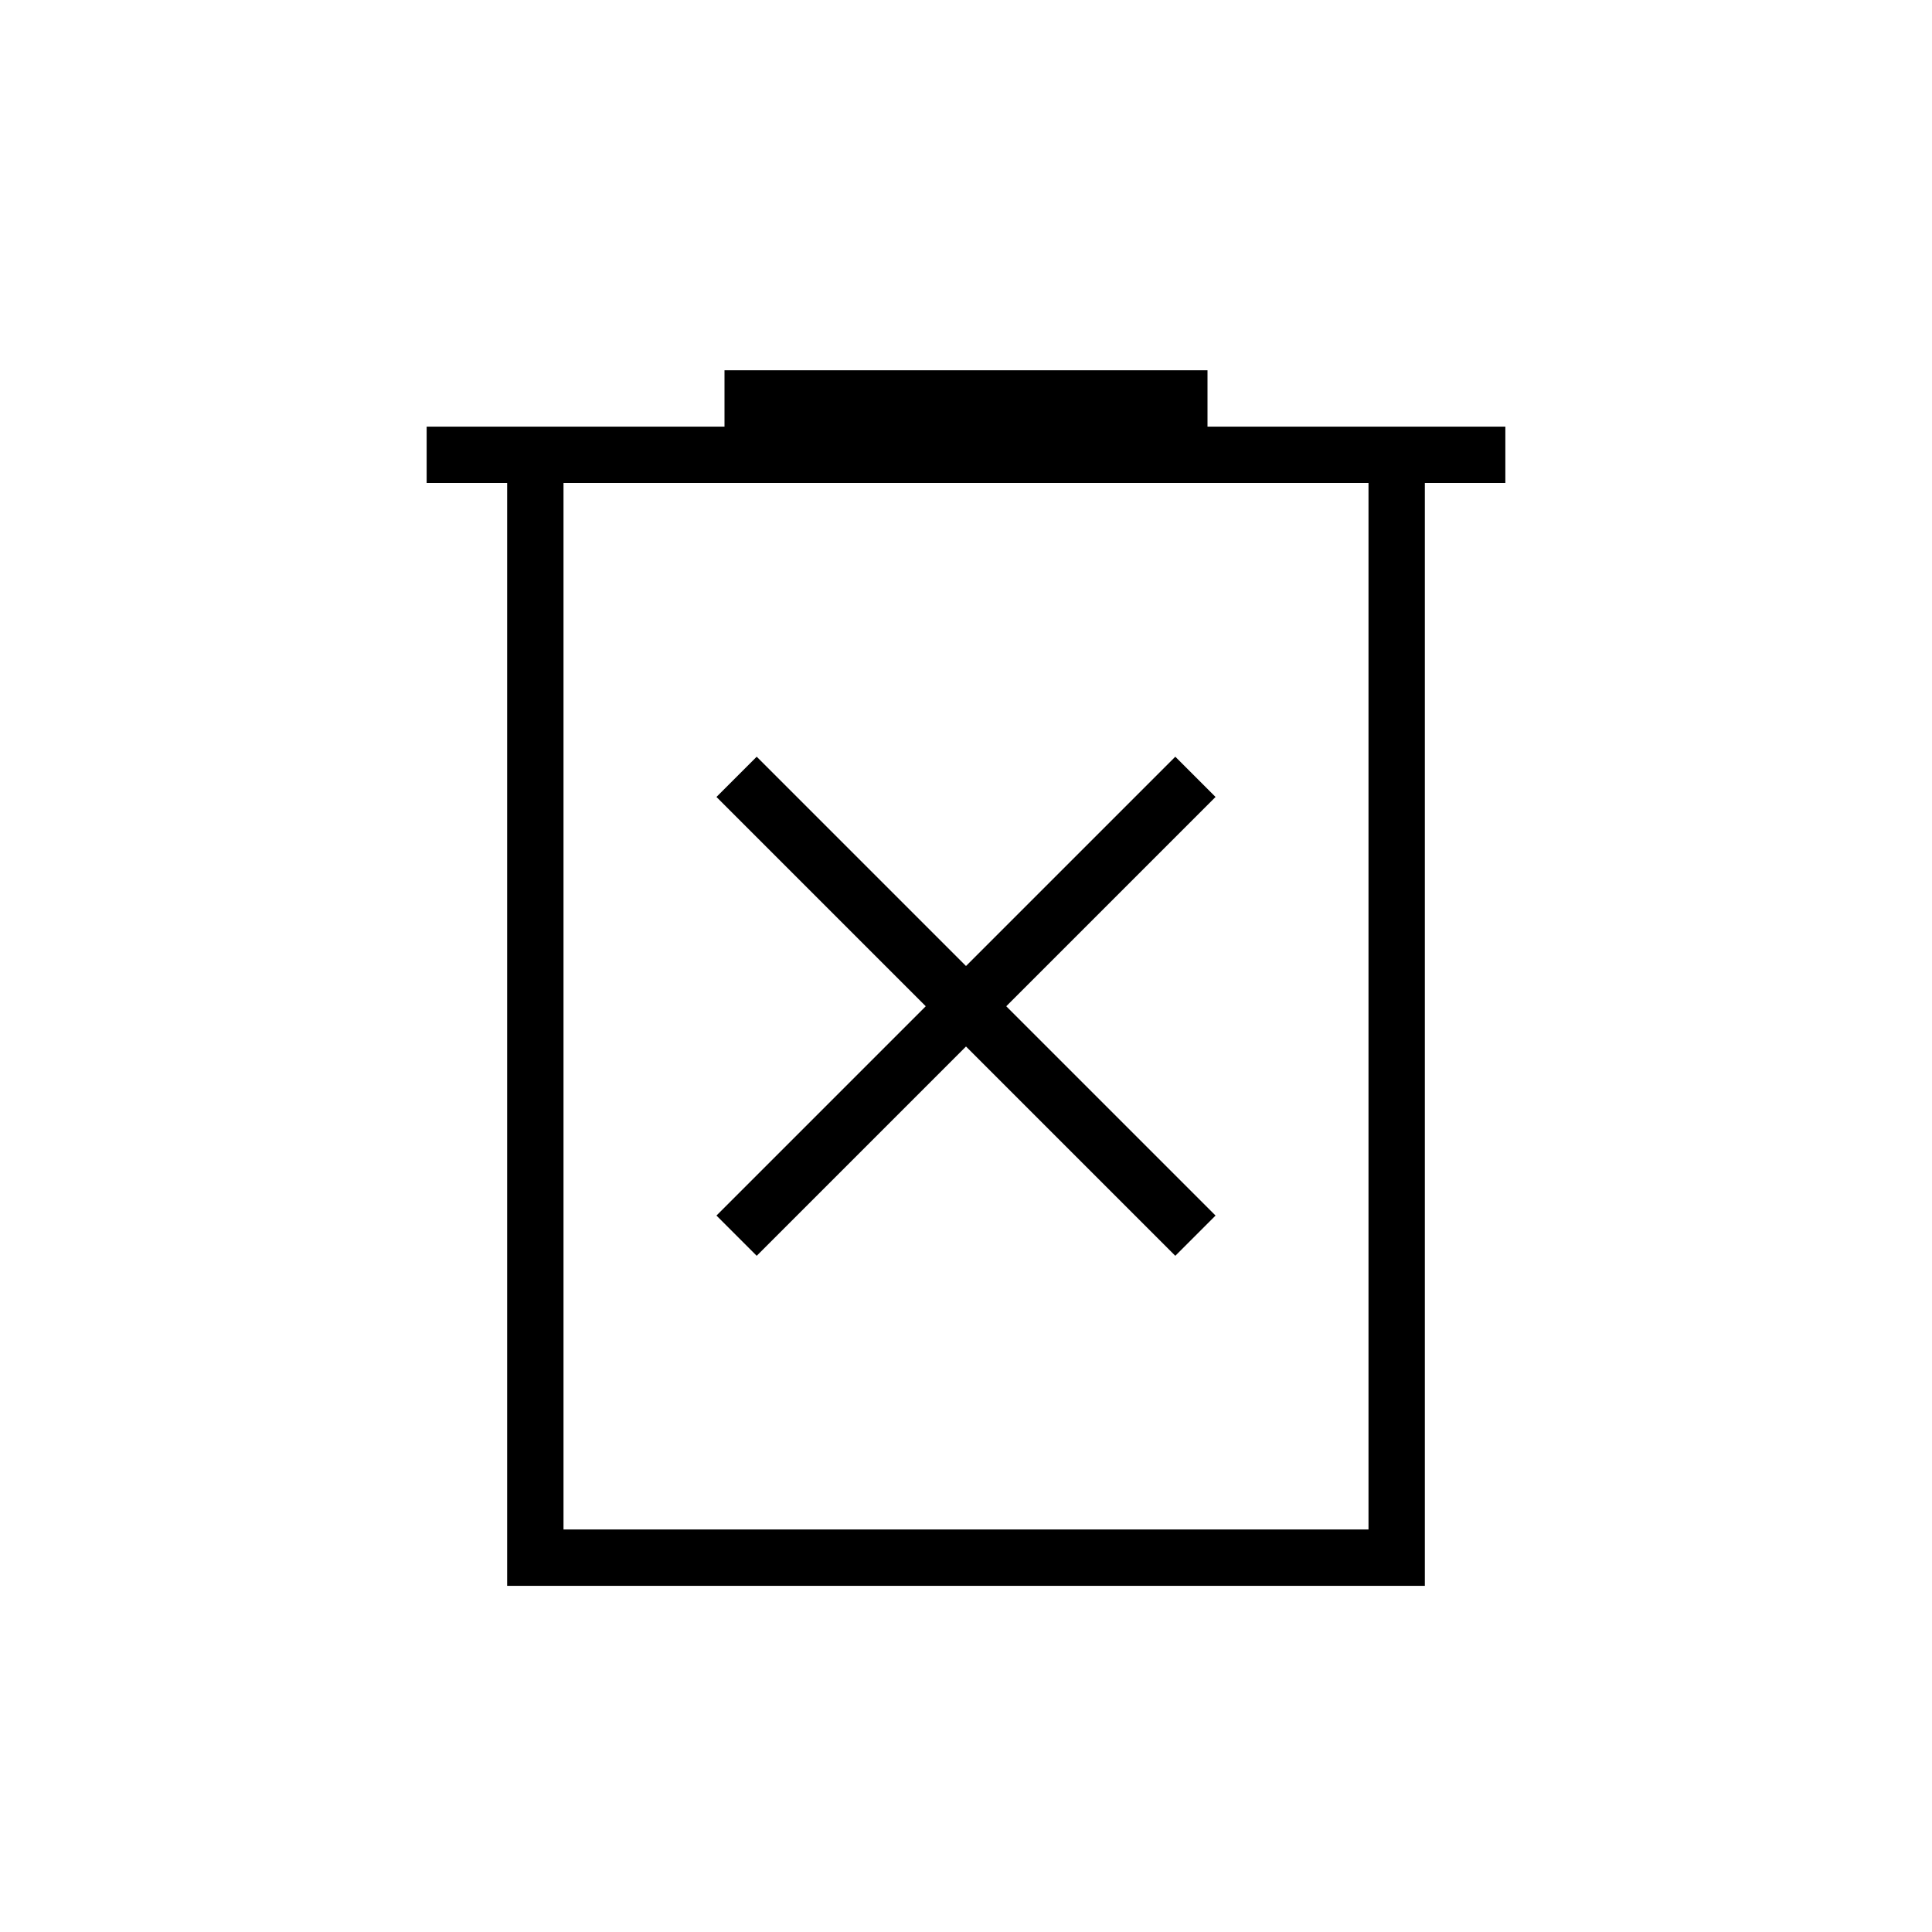 <svg xmlns="http://www.w3.org/2000/svg" height="24" viewBox="0 -960 960 960" width="24"><path d="m376-336 104-104 104 104 20-20-104-104 104-104-20-20-104 104-104-104-20 20 104 104-104 104 20 20ZM252-172v-548h-40v-28h148v-28h240v28h148v28h-40v548H252Zm28-28h400v-520H280v520Zm0-520v520-520Z"/></svg>
